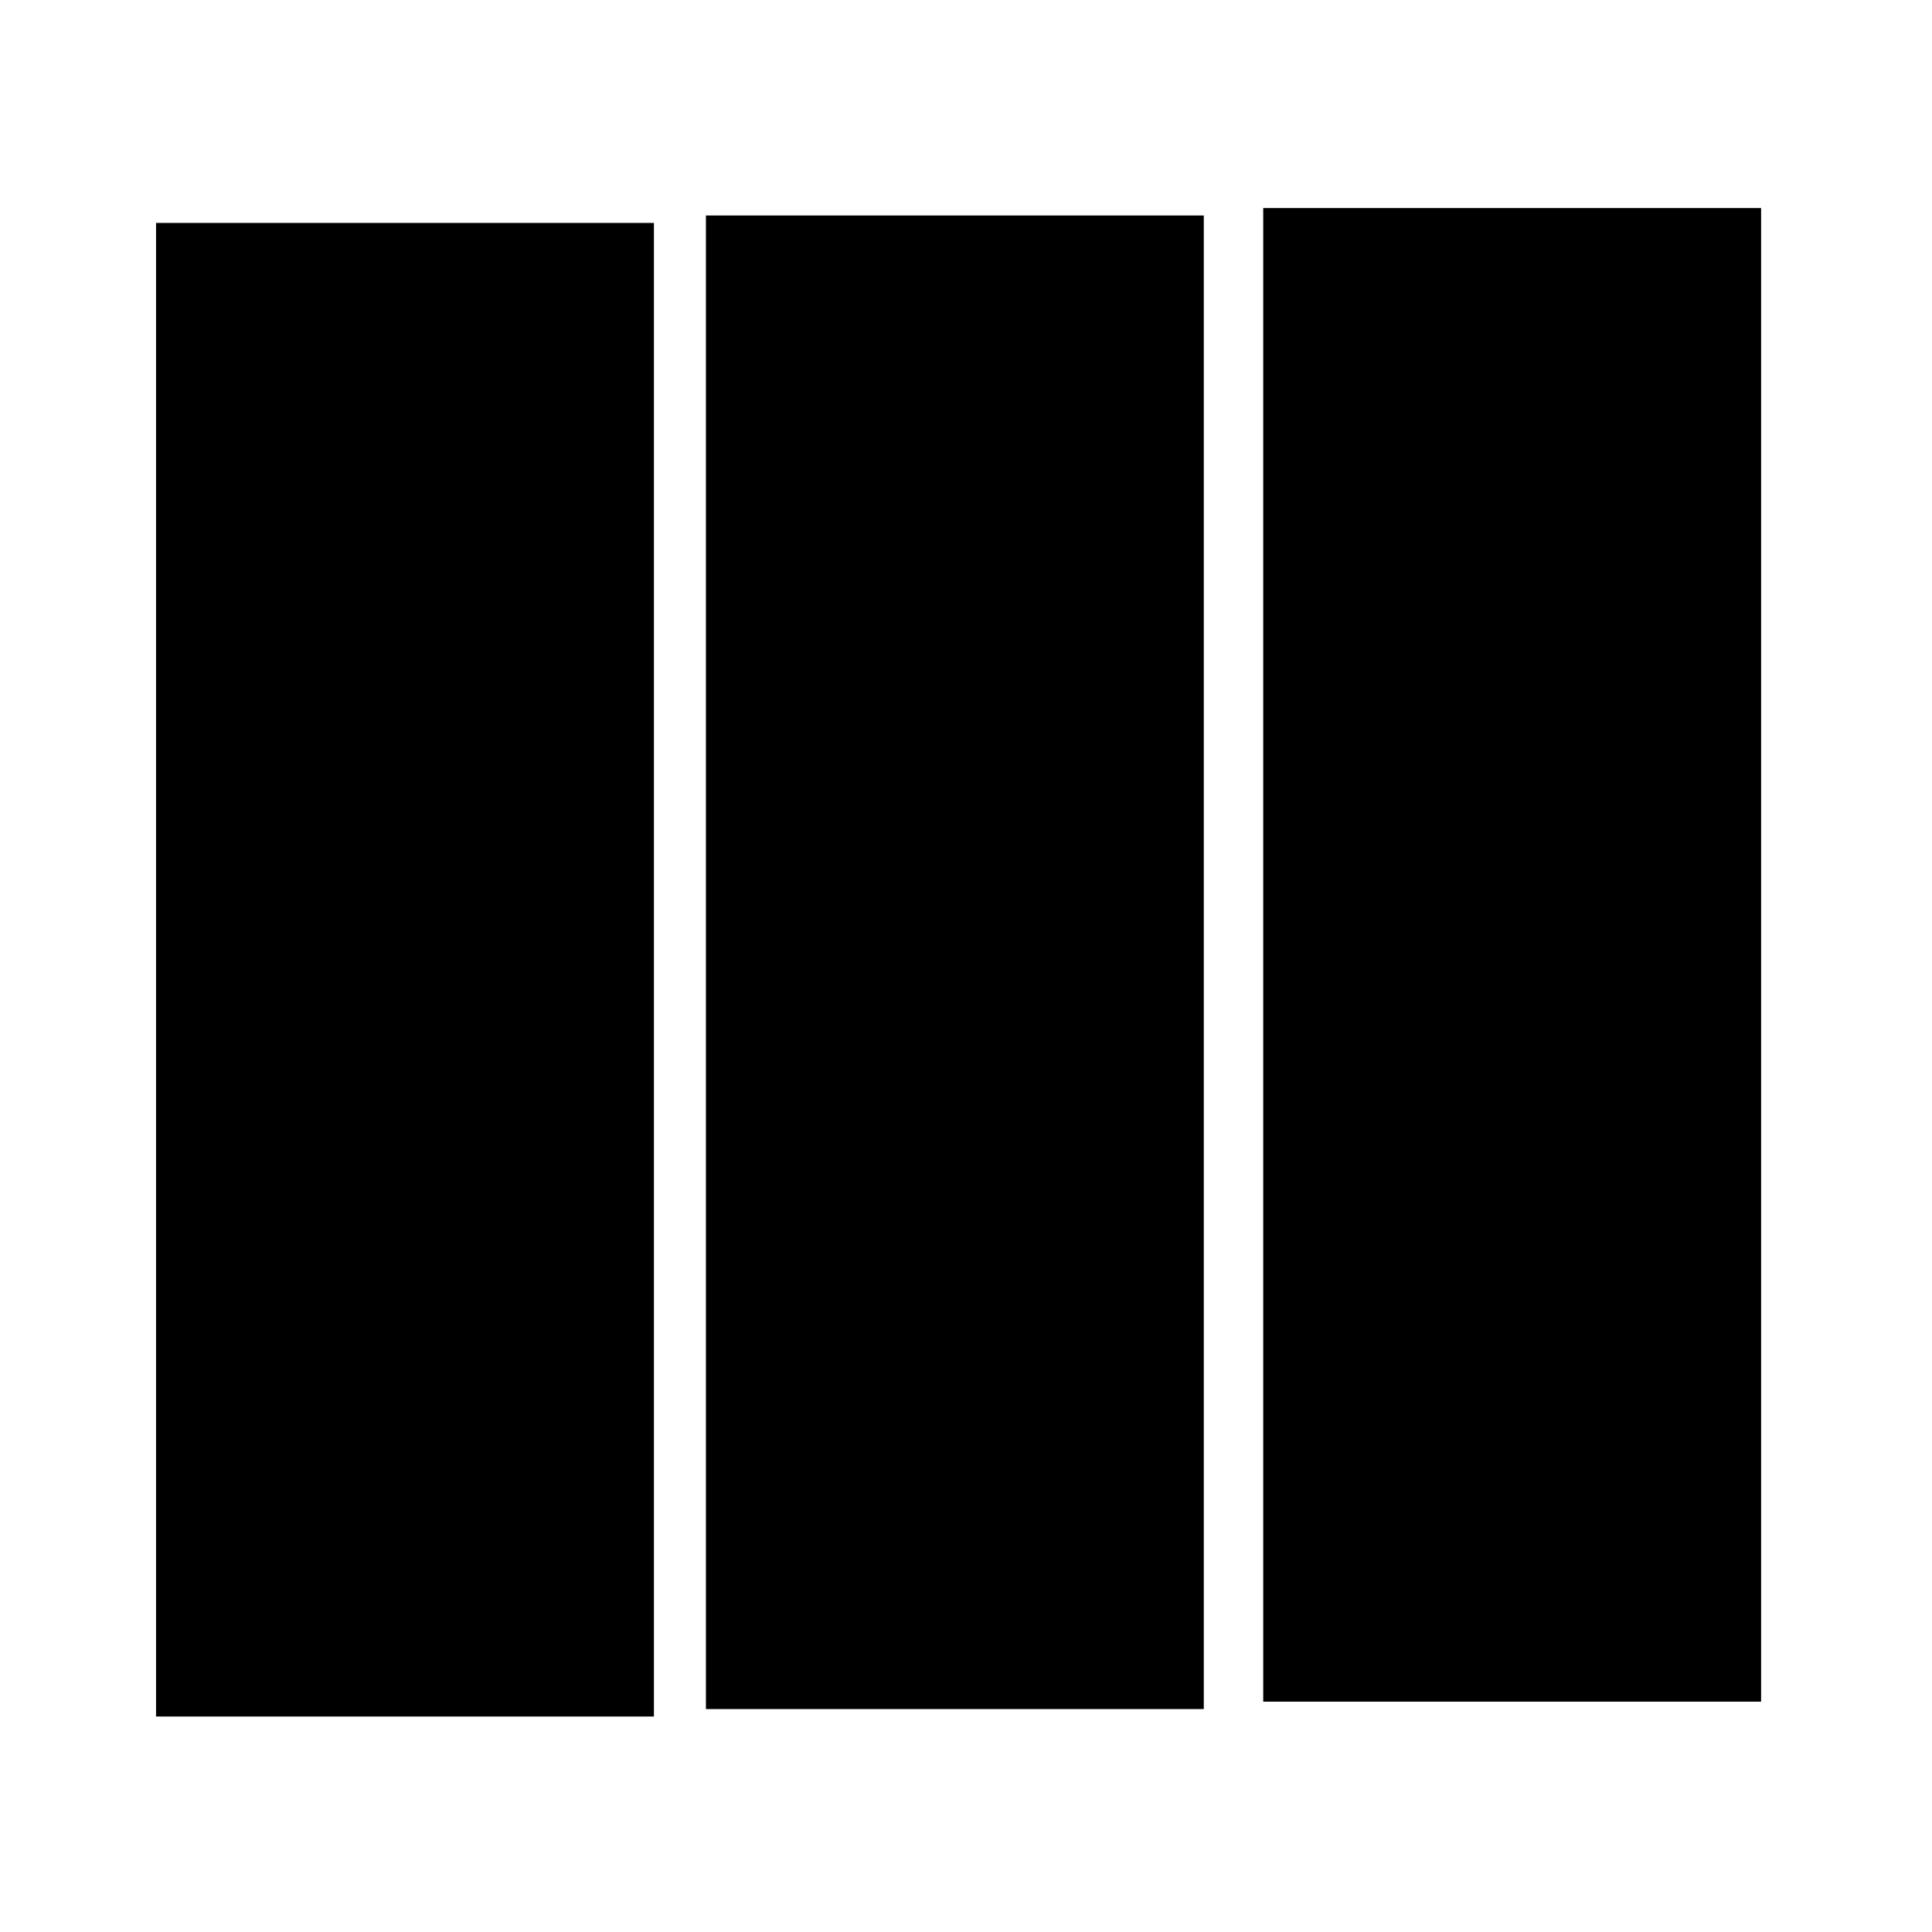 <?xml version="1.0" standalone="no"?>
<!DOCTYPE svg PUBLIC "-//W3C//DTD SVG 20010904//EN"
 "http://www.w3.org/TR/2001/REC-SVG-20010904/DTD/svg10.dtd">
<svg version="1.0" xmlns="http://www.w3.org/2000/svg"
 width="260pt" height="260pt" viewBox="0 0 260 260"
 preserveAspectRatio="xMidYMid meet">
<g transform="translate(0,260) scale(0.1,-0.1)"
fill="#000000" stroke="none">
<path d="M1700 1315 l0 -1005 335 0 335 0 0 1005 0 1005 -335 0 -335 0 0
-1005z"/>
<path d="M950 1305 l0 -1005 335 0 335 0 0 1005 0 1005 -335 0 -335 0 0 -1005z"/>
<path d="M210 1295 l0 -1005 335 0 335 0 0 1005 0 1005 -335 0 -335 0 0 -1005z"/>
</g>
</svg>
